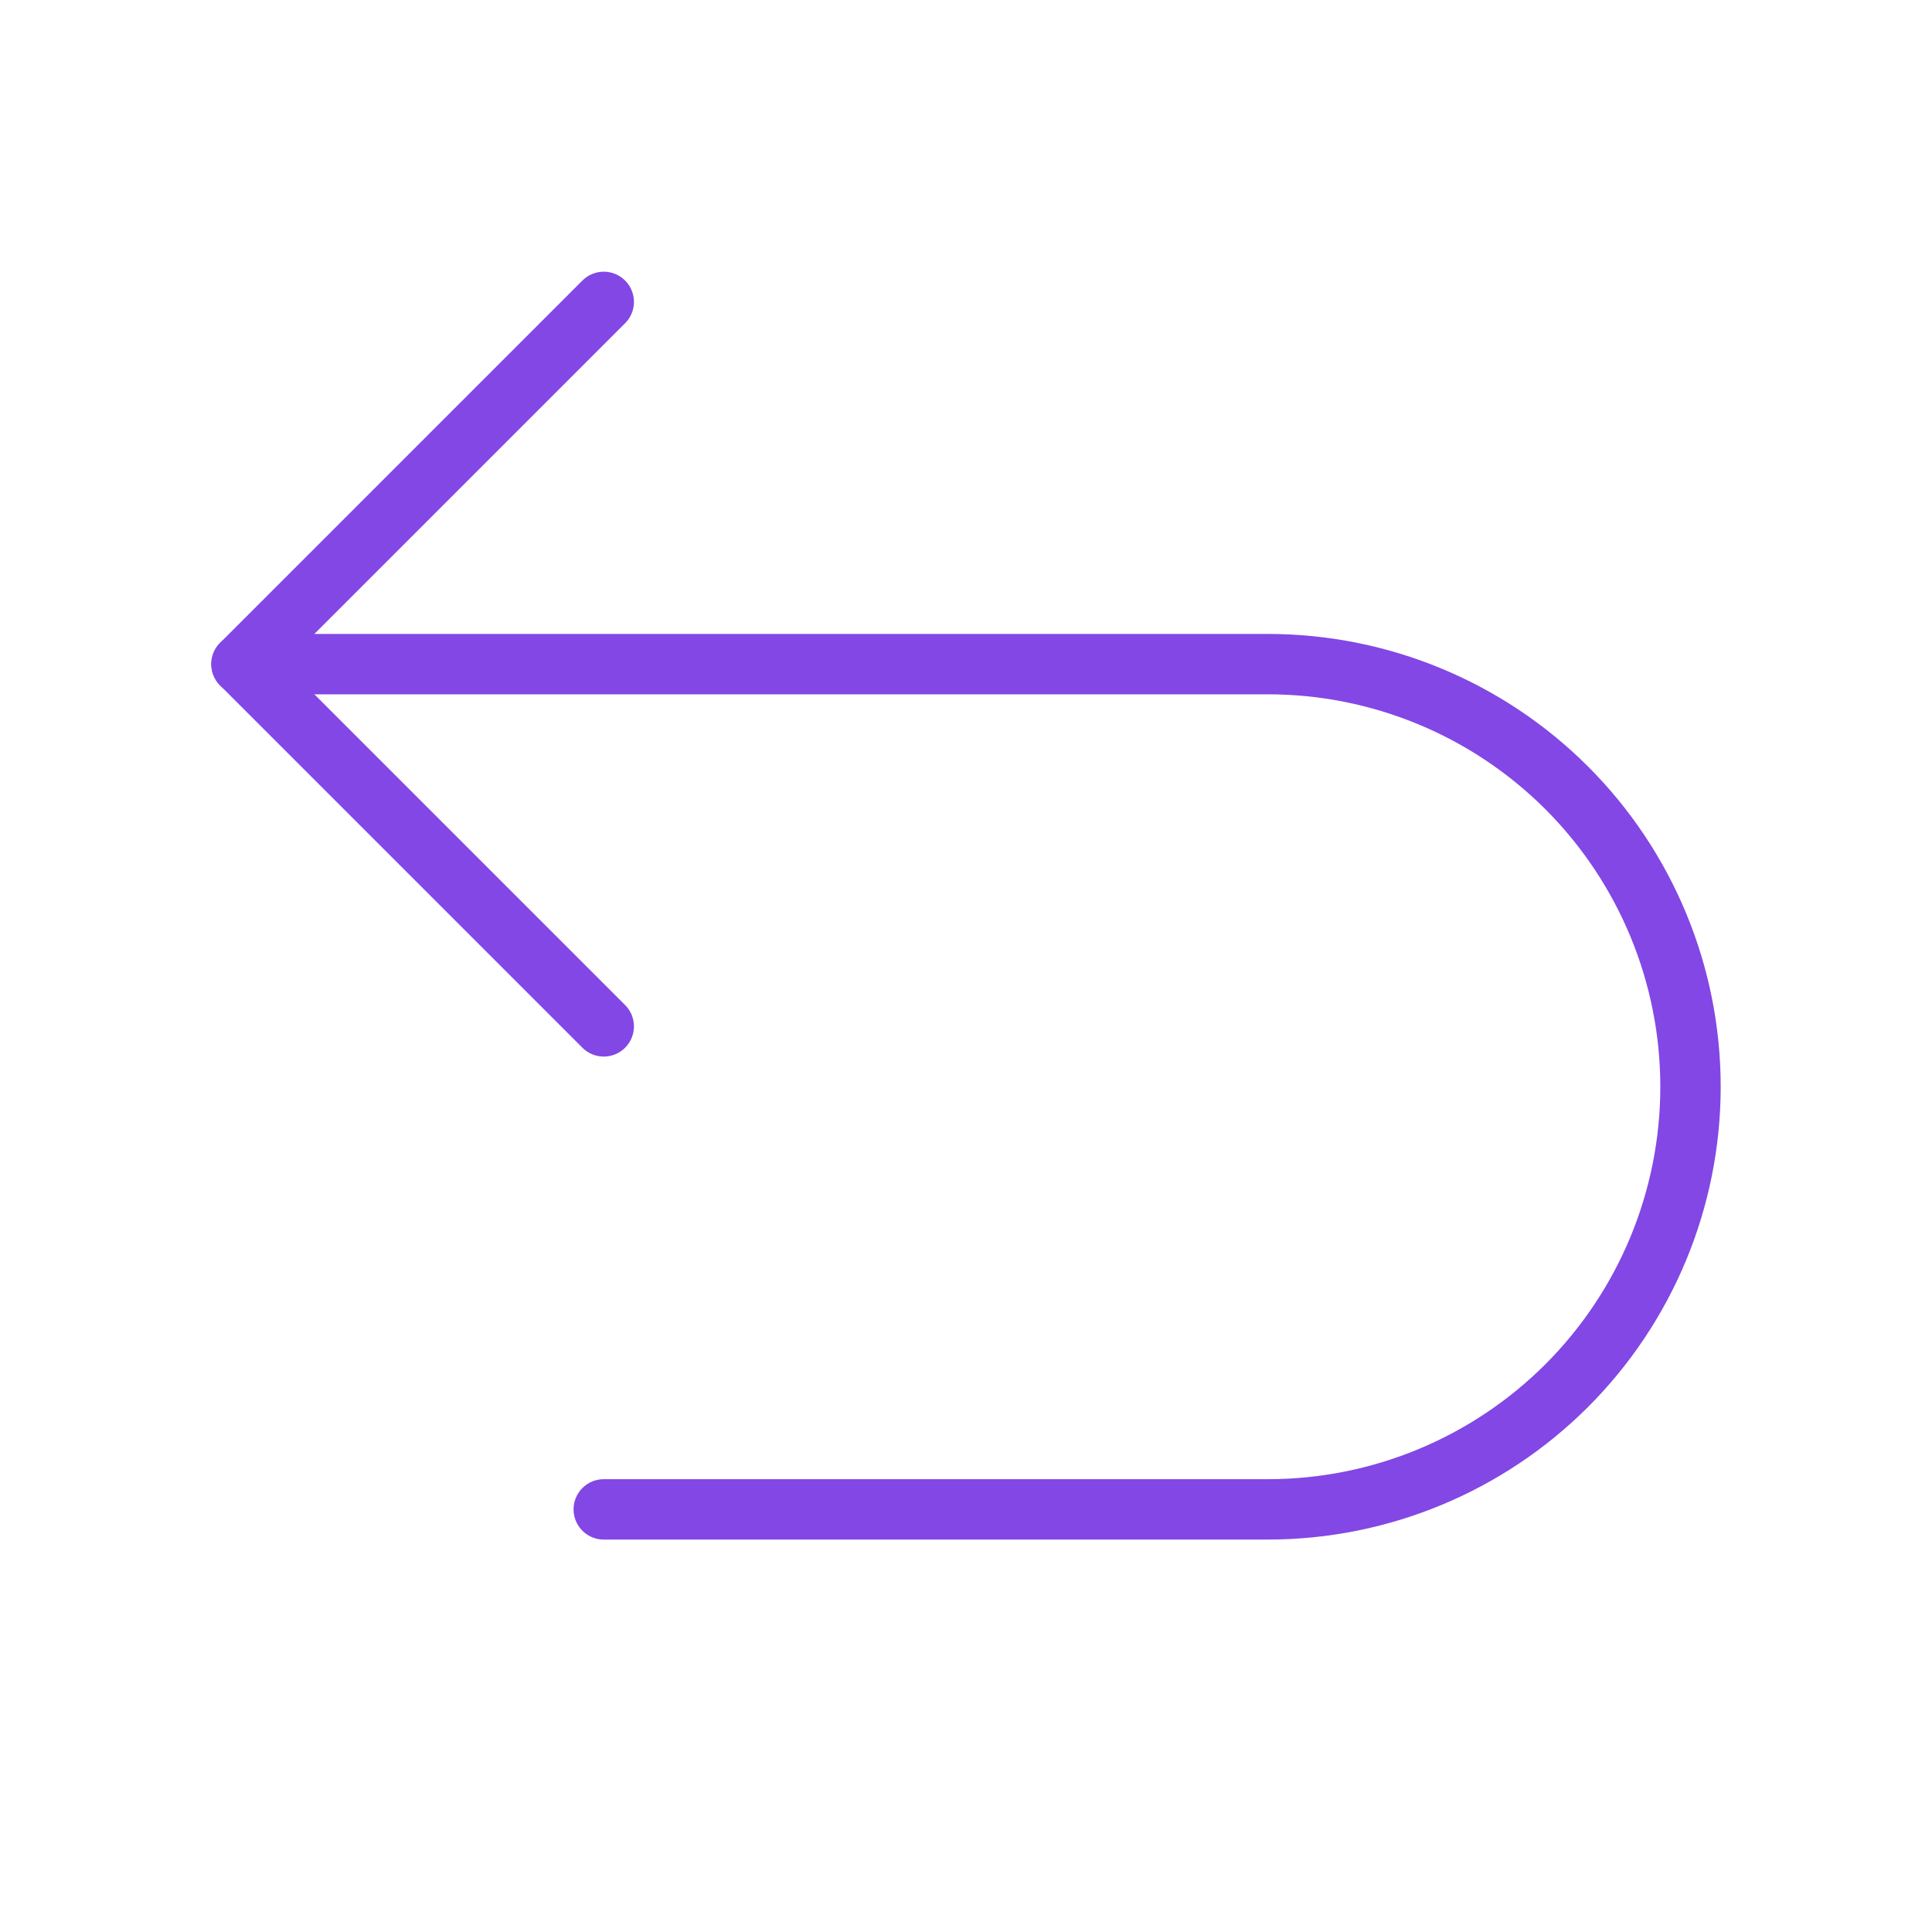 <svg width="32" height="32" viewBox="0 0 32 32" fill="none" xmlns="http://www.w3.org/2000/svg">
<path d="M10 17L4 11L10 5" stroke="#8247E5" stroke-linecap="round" stroke-linejoin="round"/>
<path d="M10 25H21C22.857 25 24.637 24.262 25.95 22.95C27.262 21.637 28 19.857 28 18V18C28 16.143 27.262 14.363 25.95 13.05C24.637 11.738 22.857 11 21 11H4" stroke="#8247E5" stroke-linecap="round" stroke-linejoin="round"/>
</svg>
